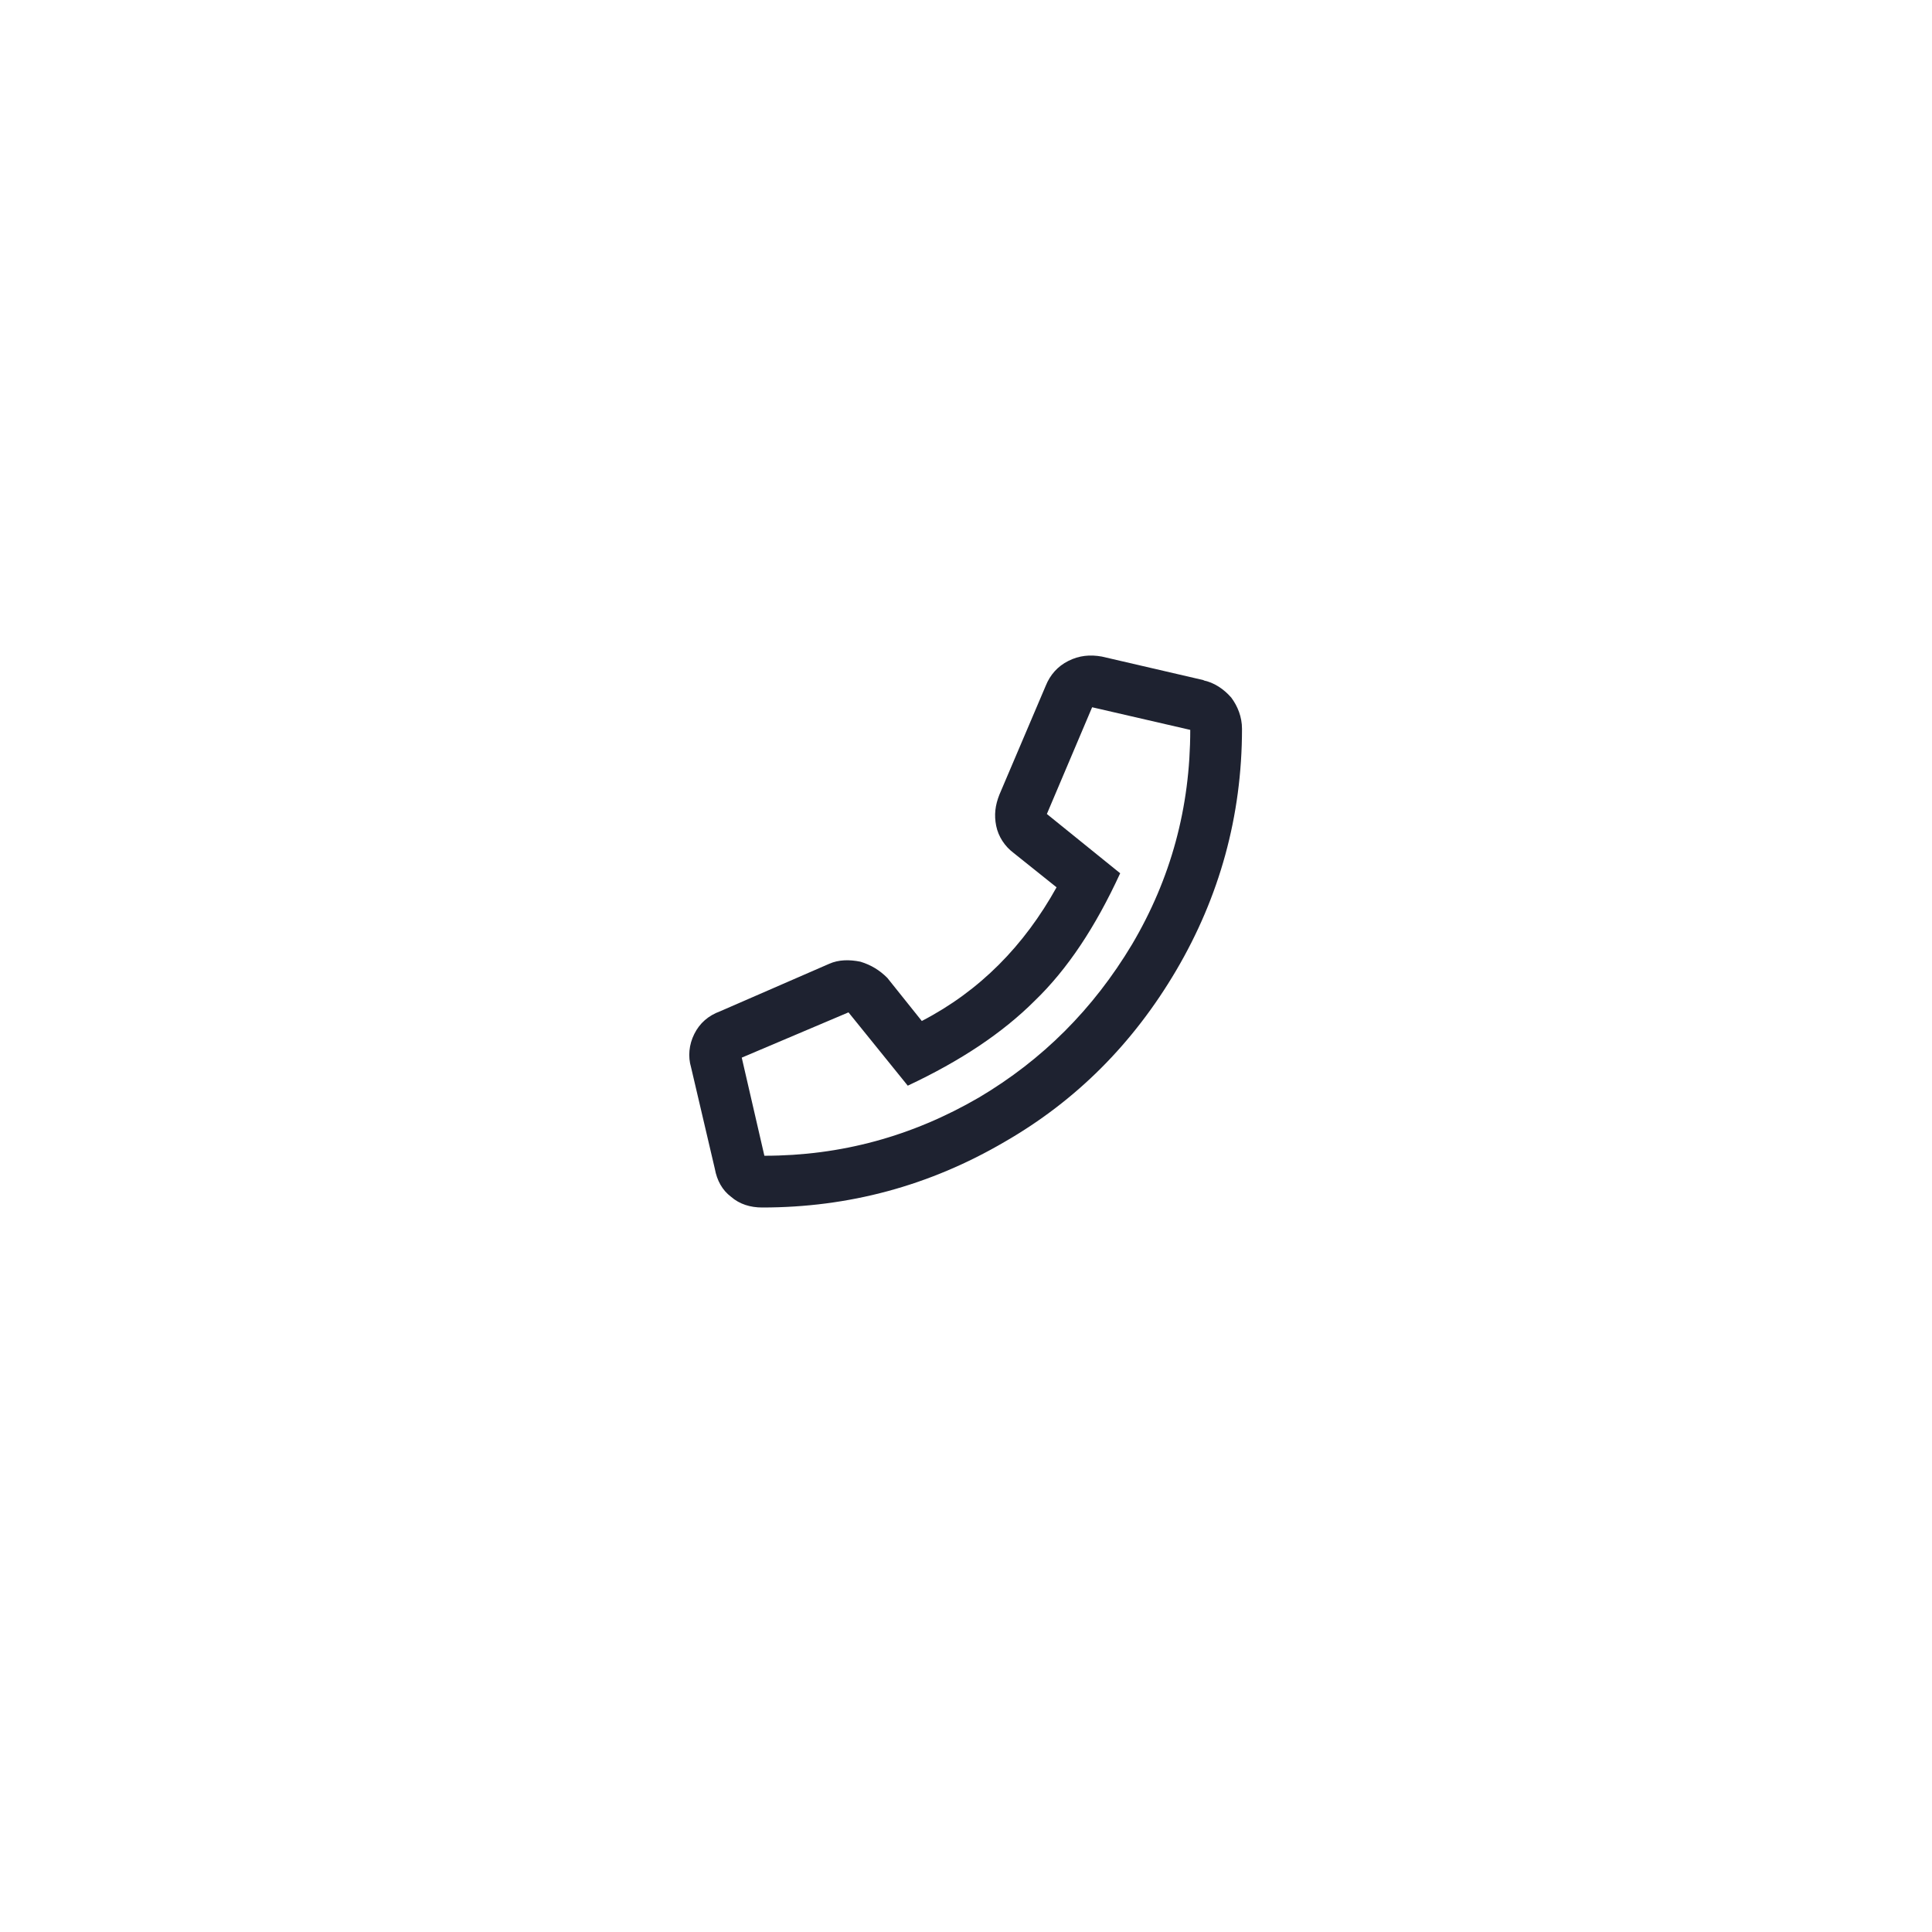 <svg width="56" height="56" viewBox="0 0 56 56" fill="none" xmlns="http://www.w3.org/2000/svg">
<g filter="url(#filter0_d_8175_662)">
<path fill-rule="evenodd" clip-rule="evenodd" d="M28 47C39.046 47 48 38.046 48 27C48 15.954 39.046 7 28 7C16.954 7 8 15.954 8 27C8 38.046 16.954 47 28 47Z" fill="white"/>
</g>
<path d="M34.906 19.719H34.875C35.188 19.781 35.469 19.969 35.688 20.219C35.875 20.469 36 20.781 36 21.125C36 23.656 35.344 26 34.094 28.125C32.844 30.25 31.188 31.906 29.125 33.094C26.938 34.375 24.594 35 22.094 35C21.75 35 21.438 34.906 21.188 34.688C20.938 34.5 20.781 34.219 20.719 33.875L20.031 30.938C19.938 30.625 19.969 30.281 20.125 29.969C20.281 29.656 20.531 29.438 20.875 29.312L24.031 27.938C24.312 27.812 24.625 27.812 24.938 27.875C25.25 27.969 25.5 28.125 25.719 28.344L26.719 29.594C28.406 28.719 29.688 27.406 30.625 25.719L29.375 24.719C29.125 24.531 28.938 24.25 28.875 23.938C28.812 23.625 28.844 23.344 28.969 23.031L30.312 19.875C30.438 19.562 30.656 19.312 30.969 19.156C31.281 19 31.594 18.969 31.938 19.031L34.906 19.719ZM22.156 33.5C24.375 33.5 26.438 32.938 28.375 31.812C30.219 30.719 31.688 29.25 32.812 27.375C33.938 25.469 34.5 23.406 34.5 21.156L31.656 20.5L30.344 23.594L32.469 25.312C31.75 26.875 30.938 28.094 30 29C29.062 29.938 27.844 30.75 26.312 31.469L24.594 29.344L21.5 30.656L22.156 33.5Z" fill="#1E2230"/>
<defs>
<filter id="filter0_d_8175_662" x="0" y="0" width="56" height="56" filterUnits="userSpaceOnUse" color-interpolation-filters="sRGB">
<feFlood flood-opacity="0" result="BackgroundImageFix"/>
<feColorMatrix in="SourceAlpha" type="matrix" values="0 0 0 0 0 0 0 0 0 0 0 0 0 0 0 0 0 0 127 0" result="hardAlpha"/>
<feOffset dy="1"/>
<feGaussianBlur stdDeviation="4"/>
<feColorMatrix type="matrix" values="0 0 0 0 0.078 0 0 0 0 0.18 0 0 0 0 0.431 0 0 0 0.1 0"/>
<feBlend mode="normal" in2="BackgroundImageFix" result="effect1_dropShadow_8175_662"/>
<feBlend mode="normal" in="SourceGraphic" in2="effect1_dropShadow_8175_662" result="shape"/>
</filter>
</defs>
</svg>
